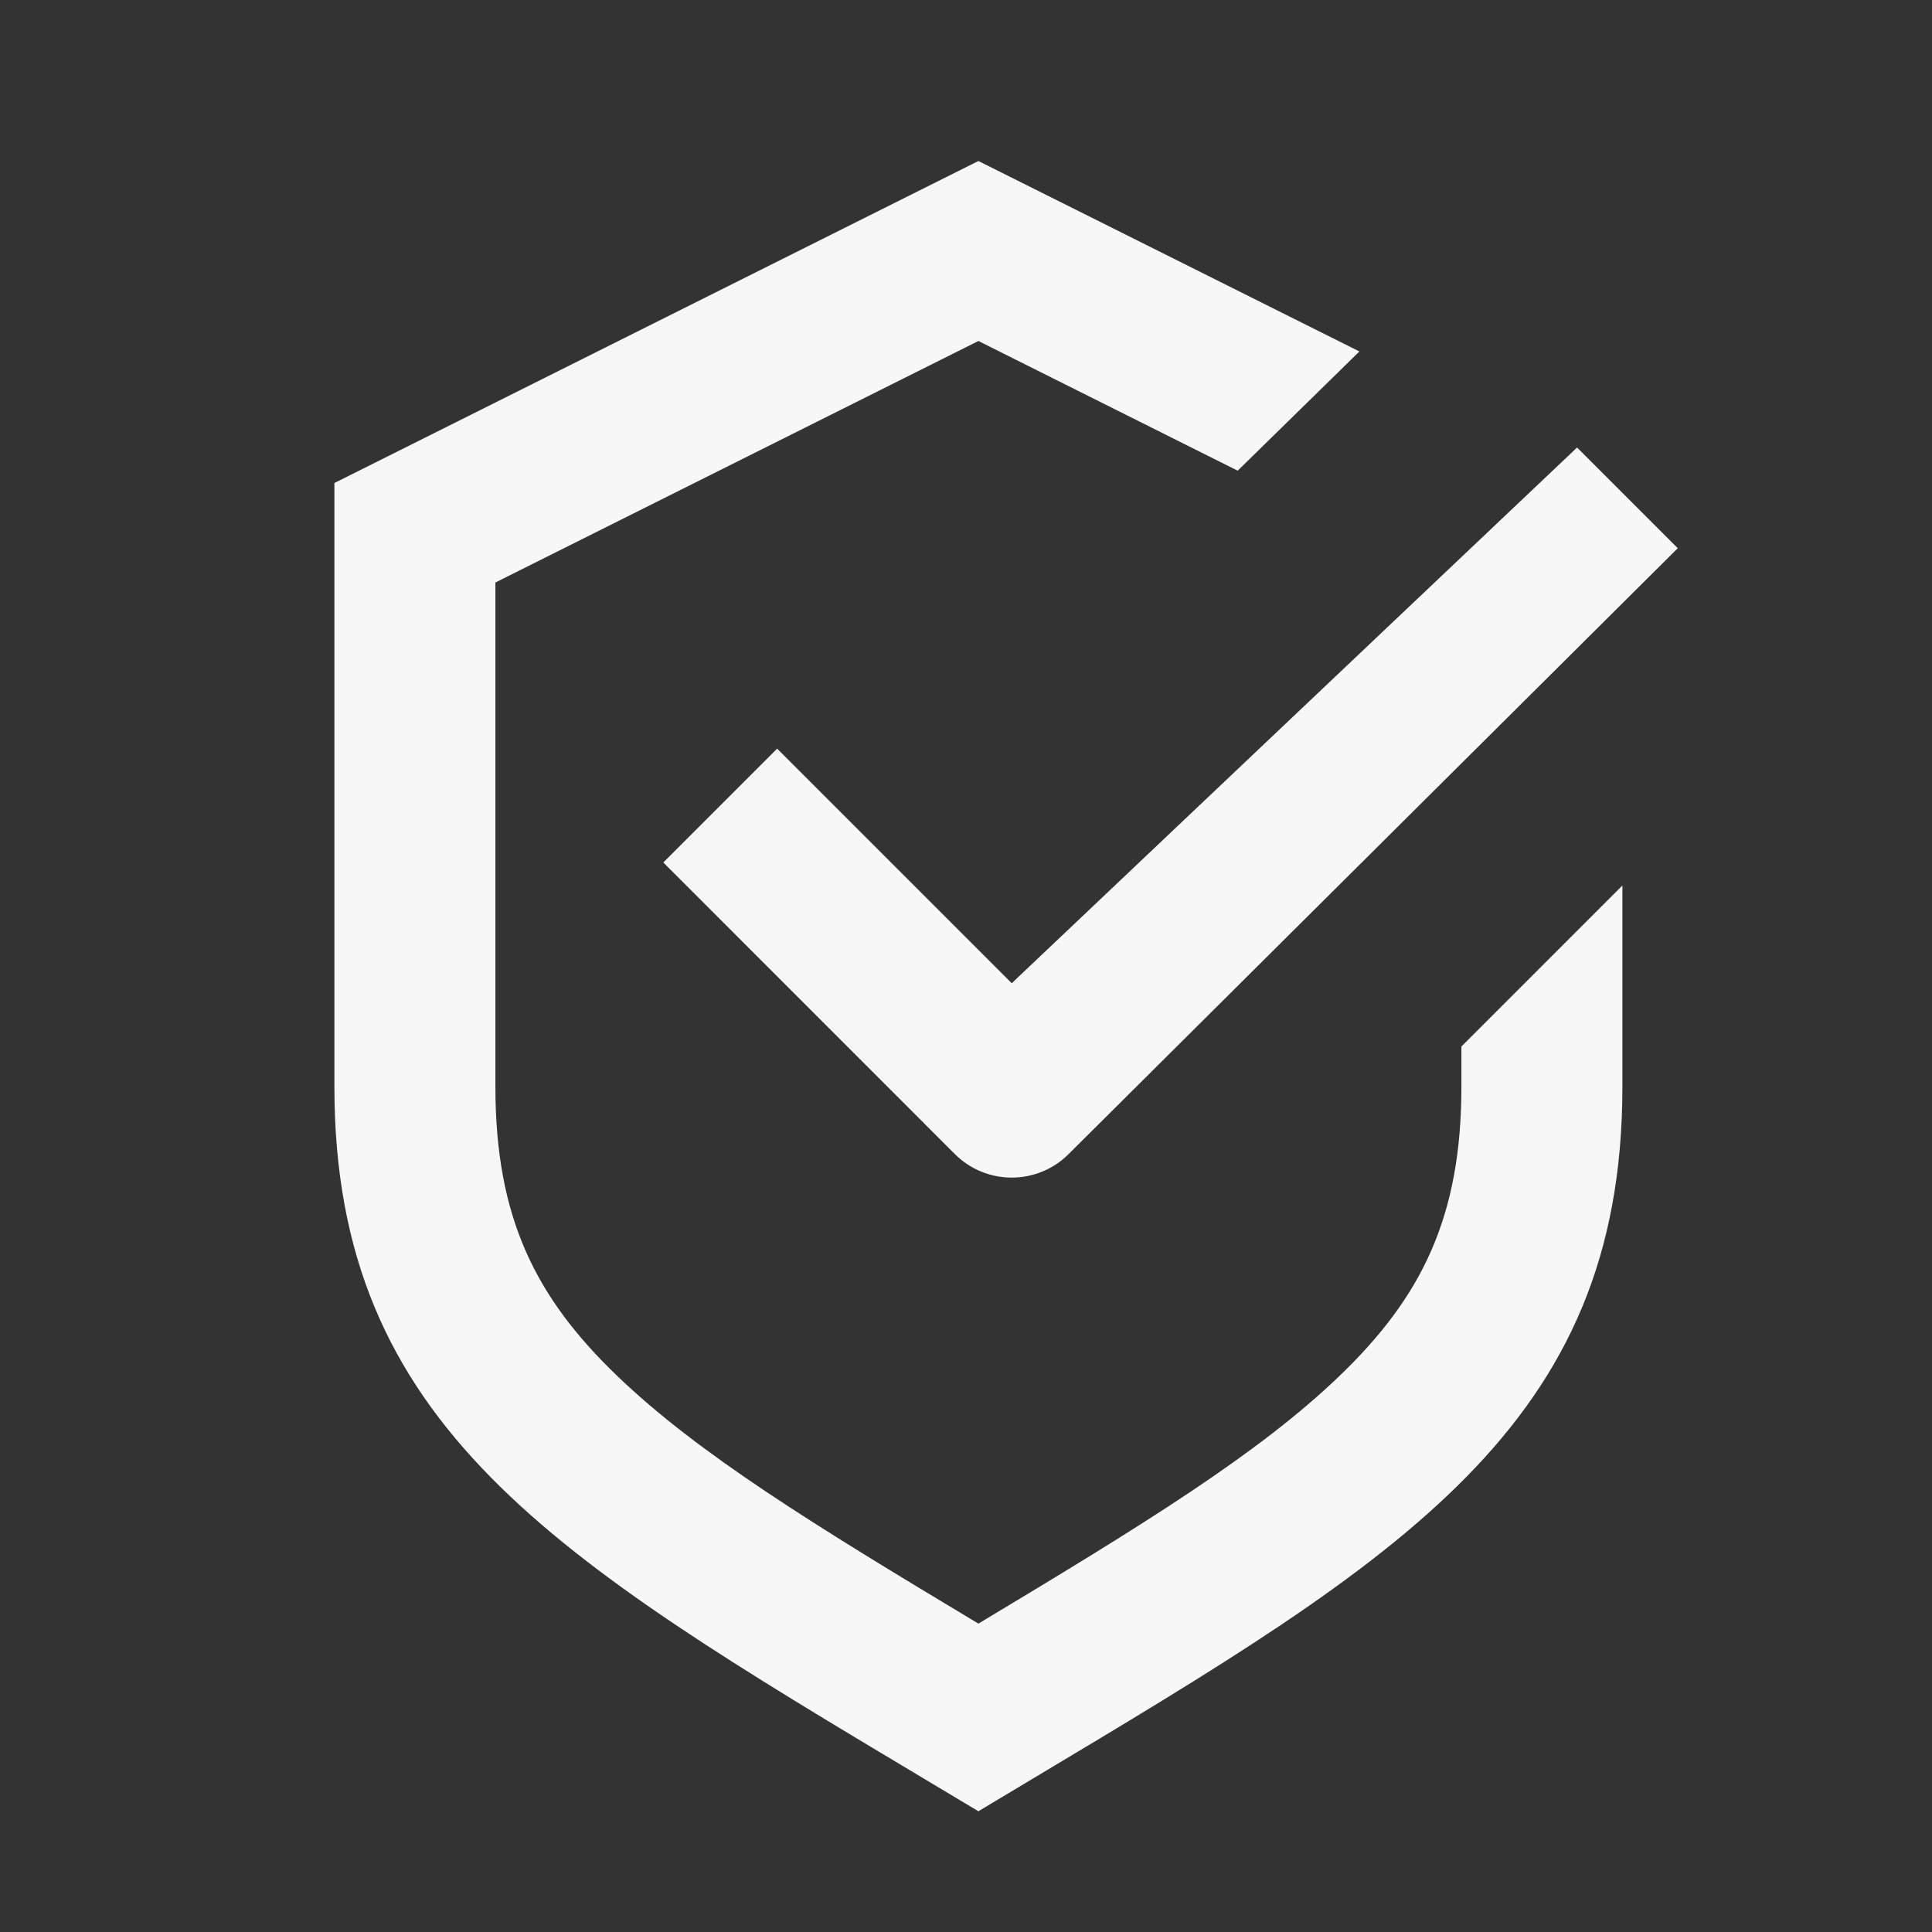 <svg width="24" height="24" viewBox="0 0 24 24" fill="none" xmlns="http://www.w3.org/2000/svg">
<rect x="0" y="0" width="24" height="24" fill="#333333" stroke="none"/>
<path d="M12.154 22.5C11.925 22.363 11.7 22.228 11.479 22.096C6.885 19.349 4.154 17.716 4.154 13.5V6L12.154 2L16.887 4.366L15.375 5.847L12.154 4.236L6.154 7.236V13.5C6.154 15.13 6.656 16.12 7.665 17.09C8.673 18.059 10.105 18.94 12.154 20.169C14.202 18.94 15.635 18.059 16.642 17.09C17.651 16.12 18.154 15.13 18.154 13.5V13L20.154 11V13.5C20.154 17.716 17.422 19.349 12.828 22.096C12.608 22.228 12.383 22.363 12.154 22.5Z" fill="white" fill-opacity="0.96"/>
<path d="M12.568 12.214L19.591 5.559L20.842 6.81L13.275 14.336C12.885 14.726 12.252 14.726 11.861 14.336L8.24 10.714L9.654 9.3L12.568 12.214Z" fill="white" fill-opacity="0.96"/>
</svg>
